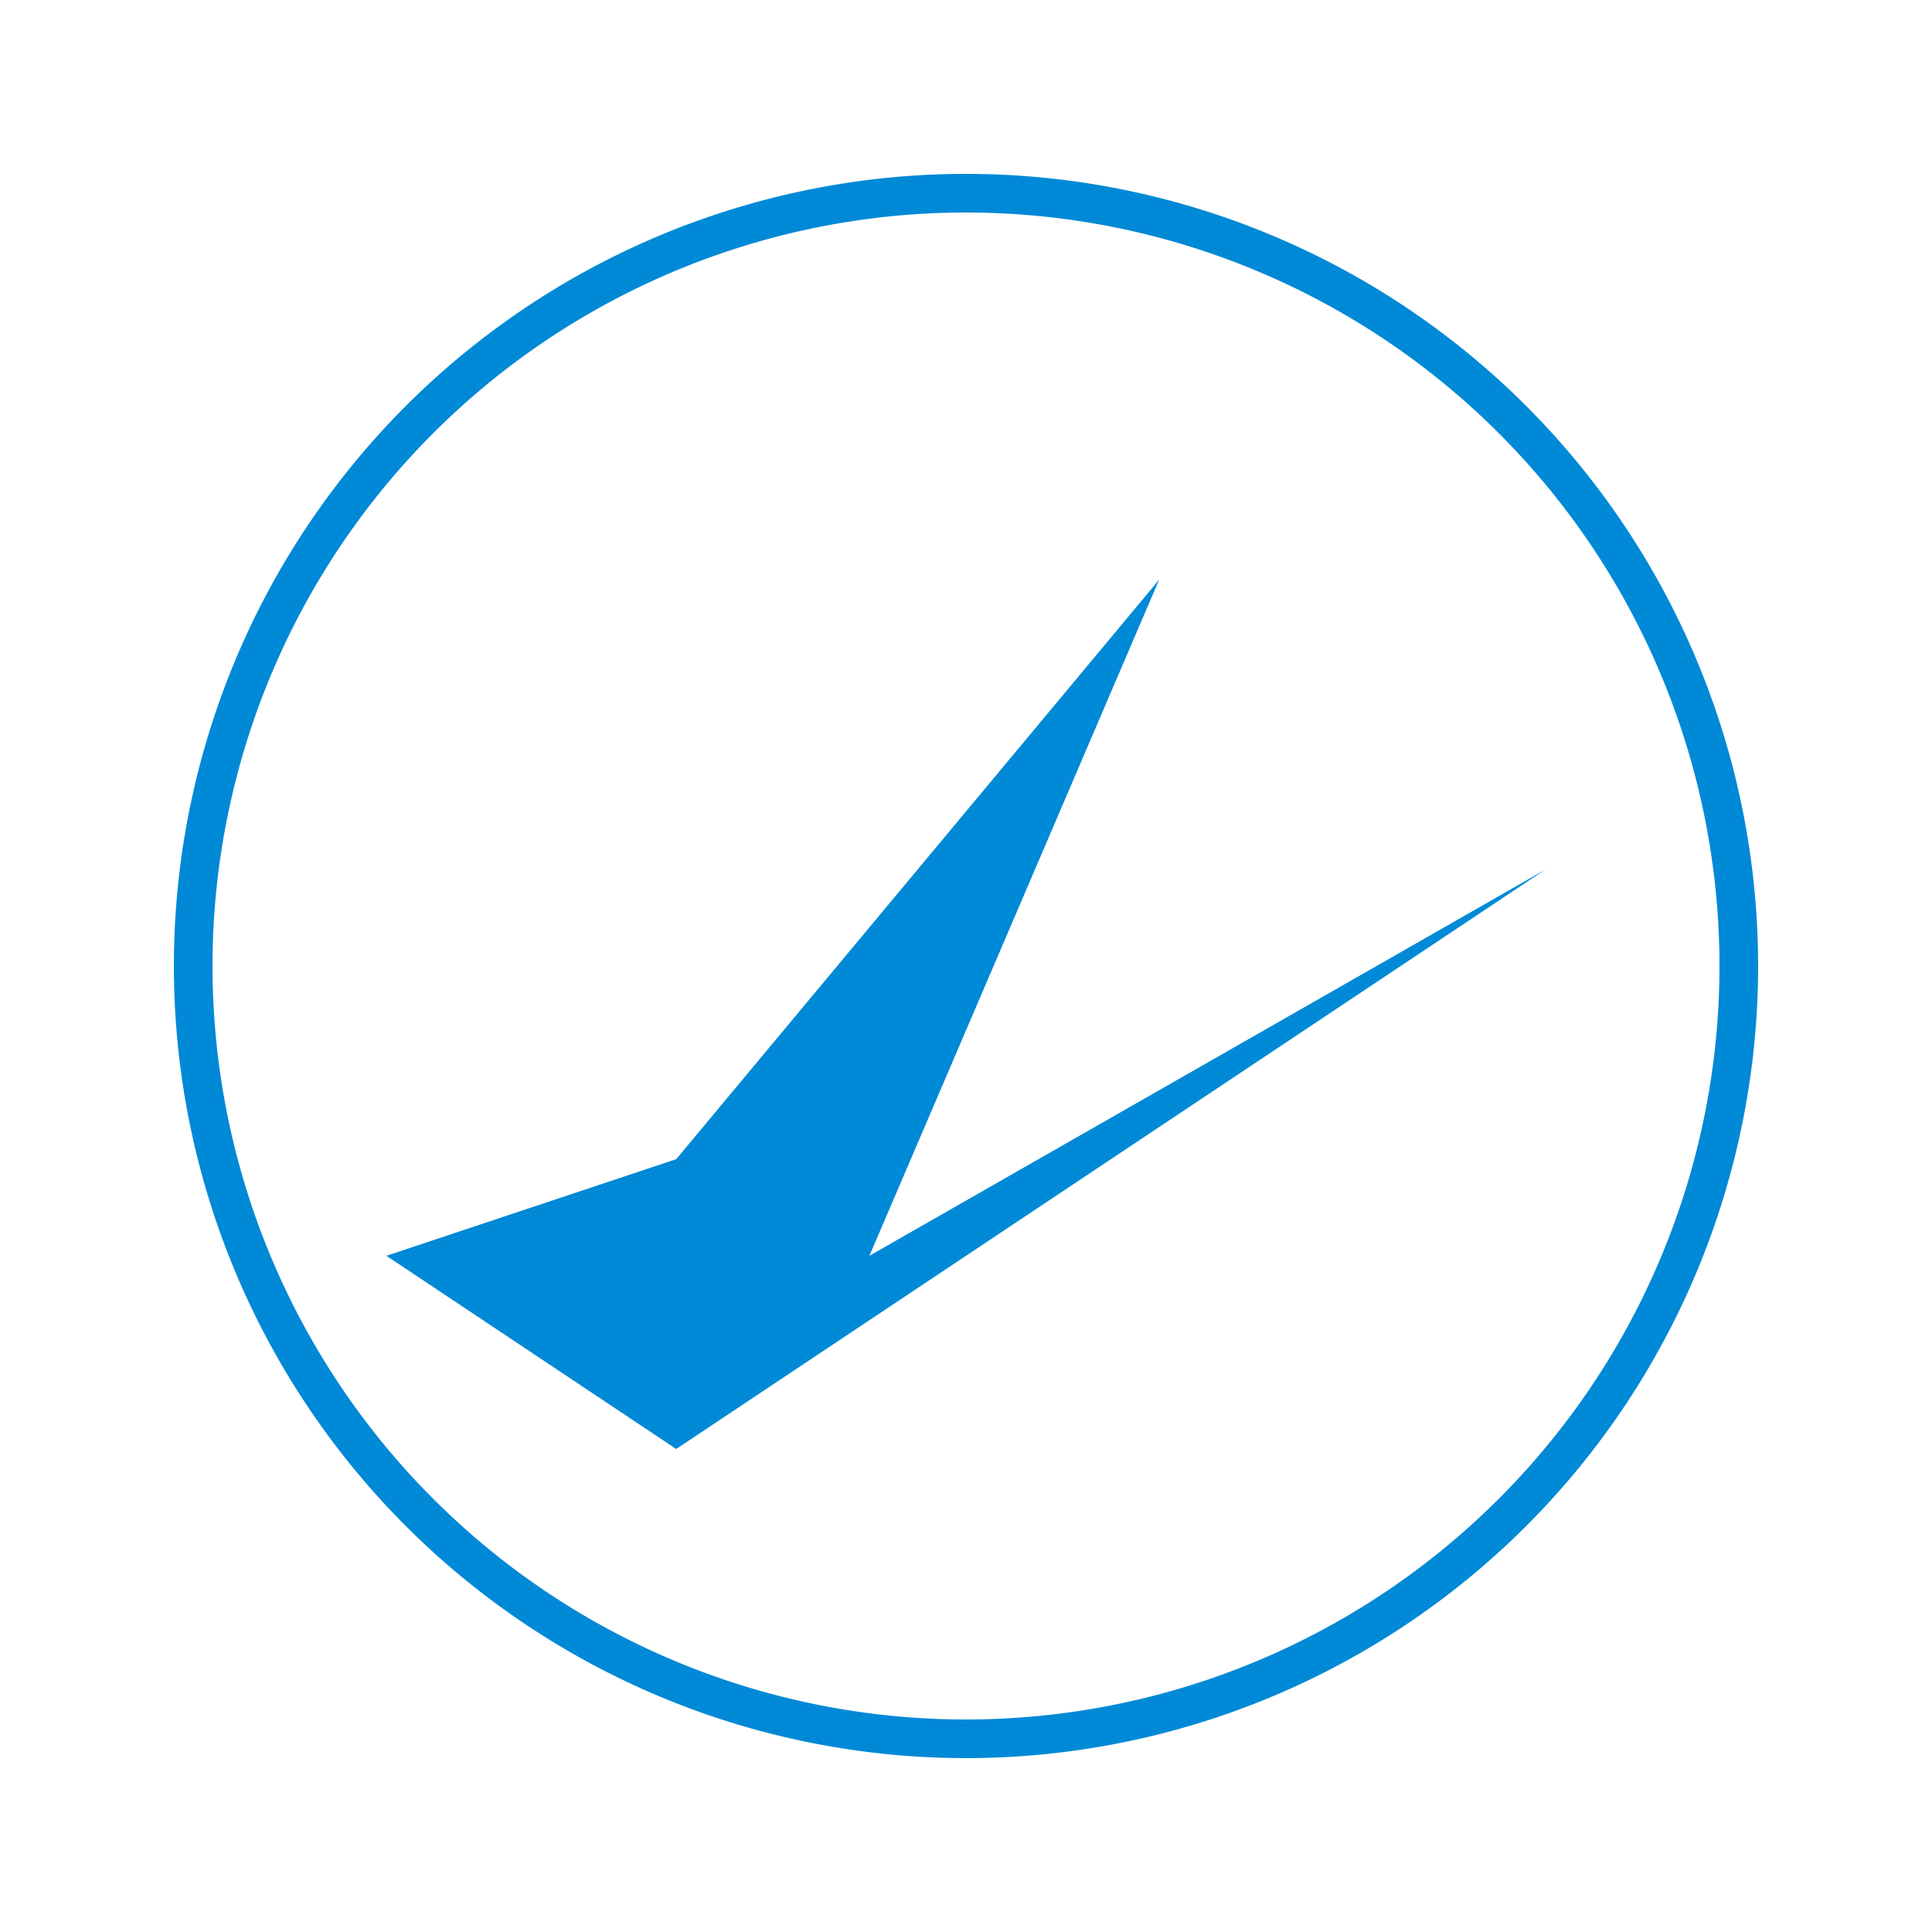 <svg xmlns="http://www.w3.org/2000/svg" viewBox="0 0 100 100">
  <path d="M20,65l15-5l25-30l-15,35l35-20l-45,30L20,65z" fill="#0089D6"/>
  <path d="M50,50m-40,0a40,40 0 1,0 80,0a40,40 0 1,0 -80,0" fill="none" stroke="#0089D6" stroke-width="2"/>
</svg>